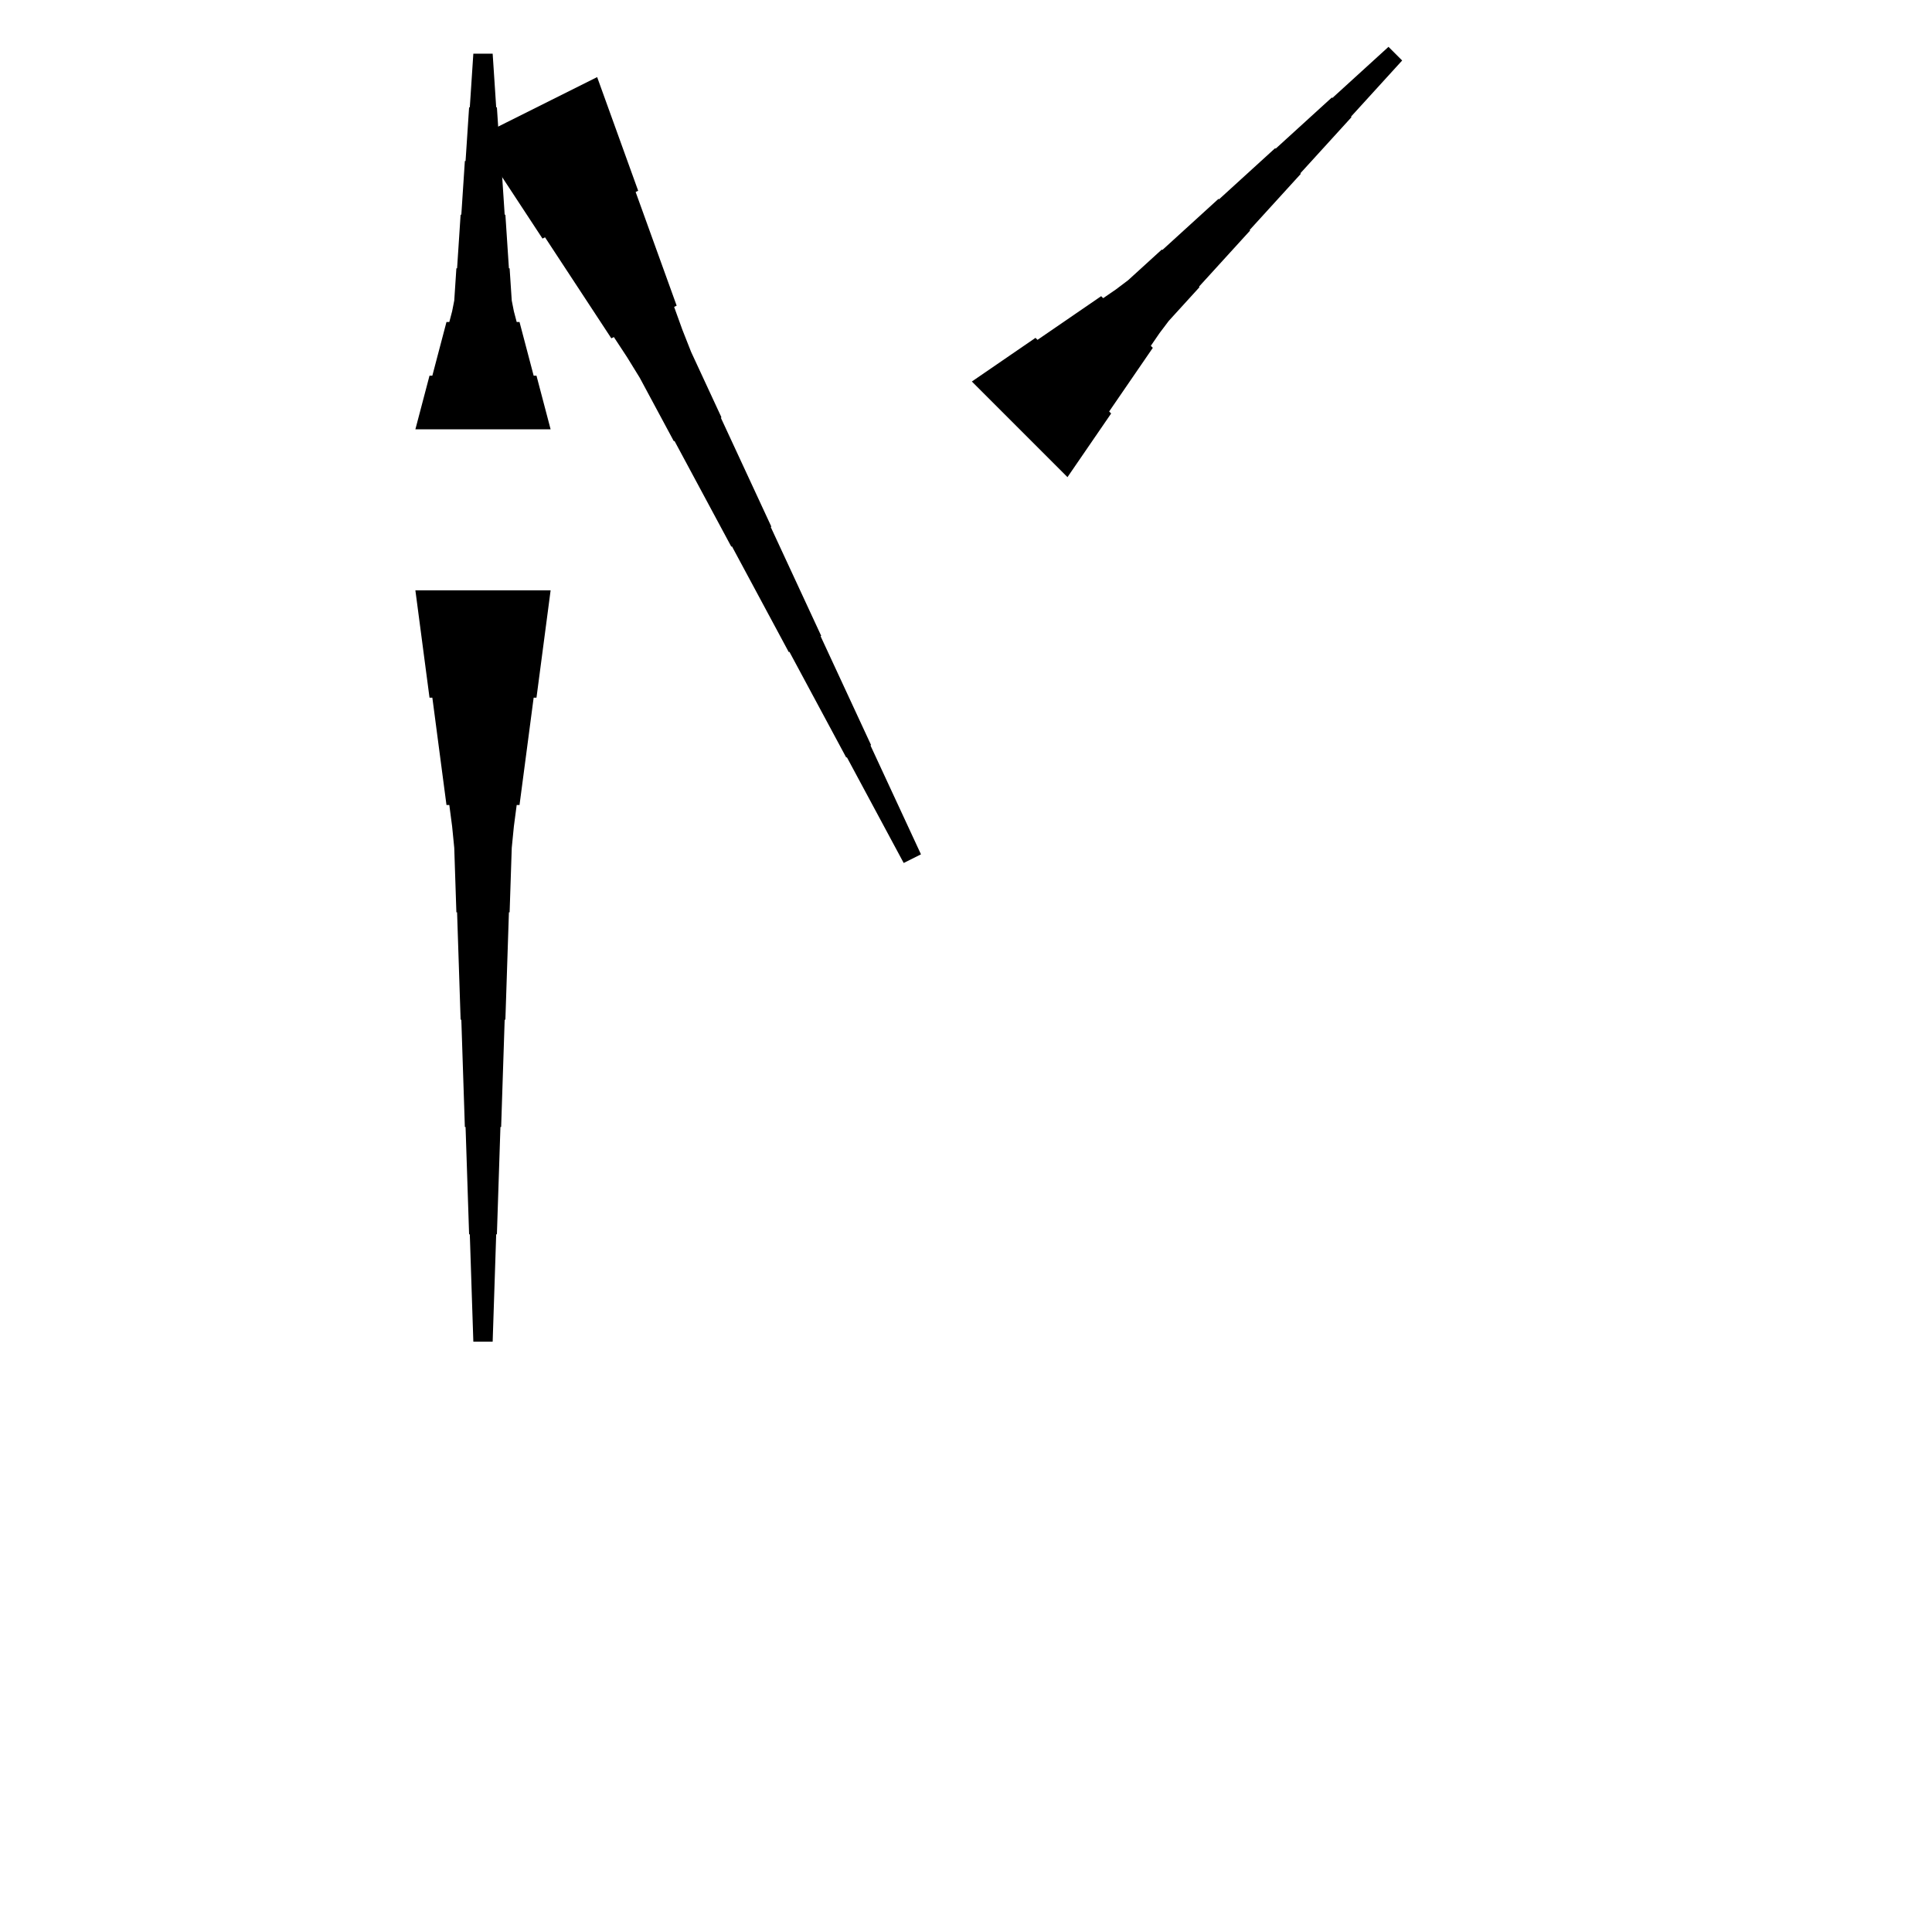 <?xml version="1.0" encoding="UTF-8"?>
<!-- Flat -->
<svg version="1.1" xmlns="http://www.w3.org/2000/svg" xmlns:xlink="http://www.w3.org/1999/xlink" width="283.465pt" height="283.465pt" viewBox="0 0 283.465 283.465">
<title>Untitled</title>
<polygon points="60.945 62.992 61.36 61.417 61.775 59.843 62.189 58.268 62.604 56.693 63.019 55.118 63.434 55.118 63.849 53.543 64.263 51.968 64.678 50.394 65.093 48.819 65.508 47.244 65.923 47.244 66.338 45.669 66.649 44.094 66.752 42.52 66.856 40.945 66.96 39.37 67.064 39.37 67.167 37.795 67.271 36.221 67.375 34.646 67.478 33.071 67.582 31.496 67.686 31.496 67.79 29.921 67.893 28.346 67.997 26.772 68.101 25.197 68.204 23.622 68.308 23.622 68.412 22.047 68.516 20.472 68.619 18.898 68.723 17.323 68.827 15.748 68.93 15.748 69.034 14.173 69.138 12.598 69.241 11.024 69.345 9.449 69.449 7.874 72.284 7.874 72.387 9.449 72.491 11.024 72.595 12.598 72.698 14.173 72.802 15.748 72.906 15.748 73.009 17.323 73.113 18.898 73.217 20.472 73.32 22.047 73.424 23.622 73.528 23.622 73.632 25.197 73.735 26.772 73.839 28.346 73.943 29.921 74.046 31.496 74.15 31.496 74.254 33.071 74.358 34.646 74.461 36.221 74.565 37.795 74.669 39.37 74.772 39.37 74.876 40.945 74.98 42.52 75.084 44.094 75.395 45.669 75.809 47.244 76.224 47.244 76.639 48.819 77.054 50.394 77.469 51.968 77.884 53.543 78.298 55.118 78.713 55.118 79.128 56.693 79.543 58.268 79.958 59.843 80.373 61.417 80.787 62.992" fill="rgba(0,0,0,1)" />
<polygon points="80.787 86.614 80.373 89.764 79.958 92.913 79.543 96.063 79.128 99.213 78.713 102.362 78.298 102.362 77.884 105.512 77.469 108.661 77.054 111.811 76.639 114.961 76.224 118.11 75.809 118.11 75.395 121.26 75.084 124.409 74.98 127.559 74.876 130.709 74.772 133.858 74.669 133.858 74.565 137.008 74.461 140.157 74.358 143.307 74.254 146.457 74.15 149.606 74.046 149.606 73.943 152.756 73.839 155.905 73.735 159.055 73.632 162.205 73.528 165.354 73.424 165.354 73.32 168.504 73.217 171.654 73.113 174.803 73.009 177.953 72.906 181.102 72.802 181.102 72.698 184.252 72.595 187.402 72.491 190.551 72.387 193.701 72.284 196.85 69.449 196.85 69.345 193.701 69.241 190.551 69.138 187.402 69.034 184.252 68.93 181.102 68.827 181.102 68.723 177.953 68.619 174.803 68.516 171.654 68.412 168.504 68.308 165.354 68.204 165.354 68.101 162.205 67.997 159.055 67.893 155.905 67.79 152.756 67.686 149.606 67.582 149.606 67.478 146.457 67.375 143.307 67.271 140.157 67.167 137.008 67.064 133.858 66.96 133.858 66.856 130.709 66.752 127.559 66.649 124.409 66.338 121.26 65.923 118.11 65.508 118.11 65.093 114.961 64.678 111.811 64.263 108.661 63.849 105.512 63.434 102.362 63.019 102.362 62.604 99.213 62.189 96.063 61.775 92.913 61.36 89.764 60.945 86.614" fill="rgba(0,0,0,1)" />
<polygon points="87.614 11.311 88.818 14.646 90.022 17.981 91.225 21.317 92.429 24.652 93.633 27.987 93.262 28.172 94.466 31.507 95.669 34.843 96.873 38.178 98.077 41.513 99.281 44.848 98.91 45.033 100.113 48.368 101.41 51.657 102.892 54.853 104.374 58.049 105.856 61.245 105.763 61.292 107.245 64.487 108.727 67.683 110.21 70.879 111.692 74.076 113.174 77.272 113.081 77.318 114.563 80.514 116.045 83.71 117.527 86.906 119.009 90.102 120.491 93.298 120.398 93.344 121.88 96.54 123.362 99.736 124.844 102.932 126.326 106.128 127.808 109.324 127.716 109.371 129.198 112.567 130.68 115.763 132.162 118.958 133.644 122.154 135.126 125.35 132.591 126.618 130.923 123.515 129.256 120.412 127.588 117.308 125.92 114.205 124.253 111.102 124.16 111.148 122.493 108.045 120.825 104.942 119.157 101.839 117.49 98.735 115.822 95.632 115.729 95.679 114.062 92.575 112.394 89.472 110.727 86.369 109.059 83.266 107.392 80.162 107.299 80.209 105.631 77.106 103.964 74.002 102.296 70.899 100.629 67.796 98.961 64.693 98.868 64.739 97.201 61.636 95.533 58.533 93.866 55.429 92.013 52.419 90.067 49.455 89.696 49.64 87.75 46.676 85.804 43.712 83.858 40.748 81.912 37.784 79.966 34.82 79.596 35.005 77.65 32.041 75.704 29.077 73.758 26.113 71.812 23.149 69.866 20.185" fill="rgba(0,0,0,1)" />
<polygon points="142.591 55.977 144.459 54.695 146.327 53.414 148.195 52.132 150.063 50.851 151.932 49.569 152.225 49.863 154.093 48.581 155.961 47.3 157.829 46.018 159.697 44.737 161.565 43.455 161.859 43.749 163.727 42.467 165.522 41.112 167.17 39.611 168.818 38.109 170.466 36.608 170.54 36.681 172.188 35.18 173.836 33.678 175.484 32.177 177.132 30.675 178.78 29.174 178.853 29.247 180.502 27.746 182.15 26.244 183.798 24.743 185.446 23.241 187.094 21.74 187.167 21.813 188.816 20.312 190.464 18.81 192.112 17.309 193.76 15.807 195.408 14.306 195.482 14.379 197.13 12.878 198.778 11.376 200.426 9.875 202.074 8.373 203.722 6.872 205.727 8.876 204.225 10.524 202.724 12.172 201.222 13.821 199.721 15.469 198.219 17.117 198.293 17.19 196.791 18.838 195.29 20.486 193.788 22.135 192.287 23.783 190.785 25.431 190.859 25.504 189.357 27.152 187.856 28.8 186.354 30.449 184.853 32.097 183.351 33.745 183.424 33.818 181.923 35.466 180.422 37.114 178.92 38.763 177.419 40.411 175.917 42.059 175.99 42.132 174.489 43.78 172.988 45.428 171.486 47.077 170.131 48.871 168.85 50.74 169.143 51.033 167.862 52.901 166.58 54.769 165.299 56.637 164.017 58.505 162.736 60.373 163.029 60.667 161.748 62.535 160.466 64.403 159.185 66.271 157.903 68.139 156.622 70.007" fill="rgba(0,0,0,1)" />
</svg>